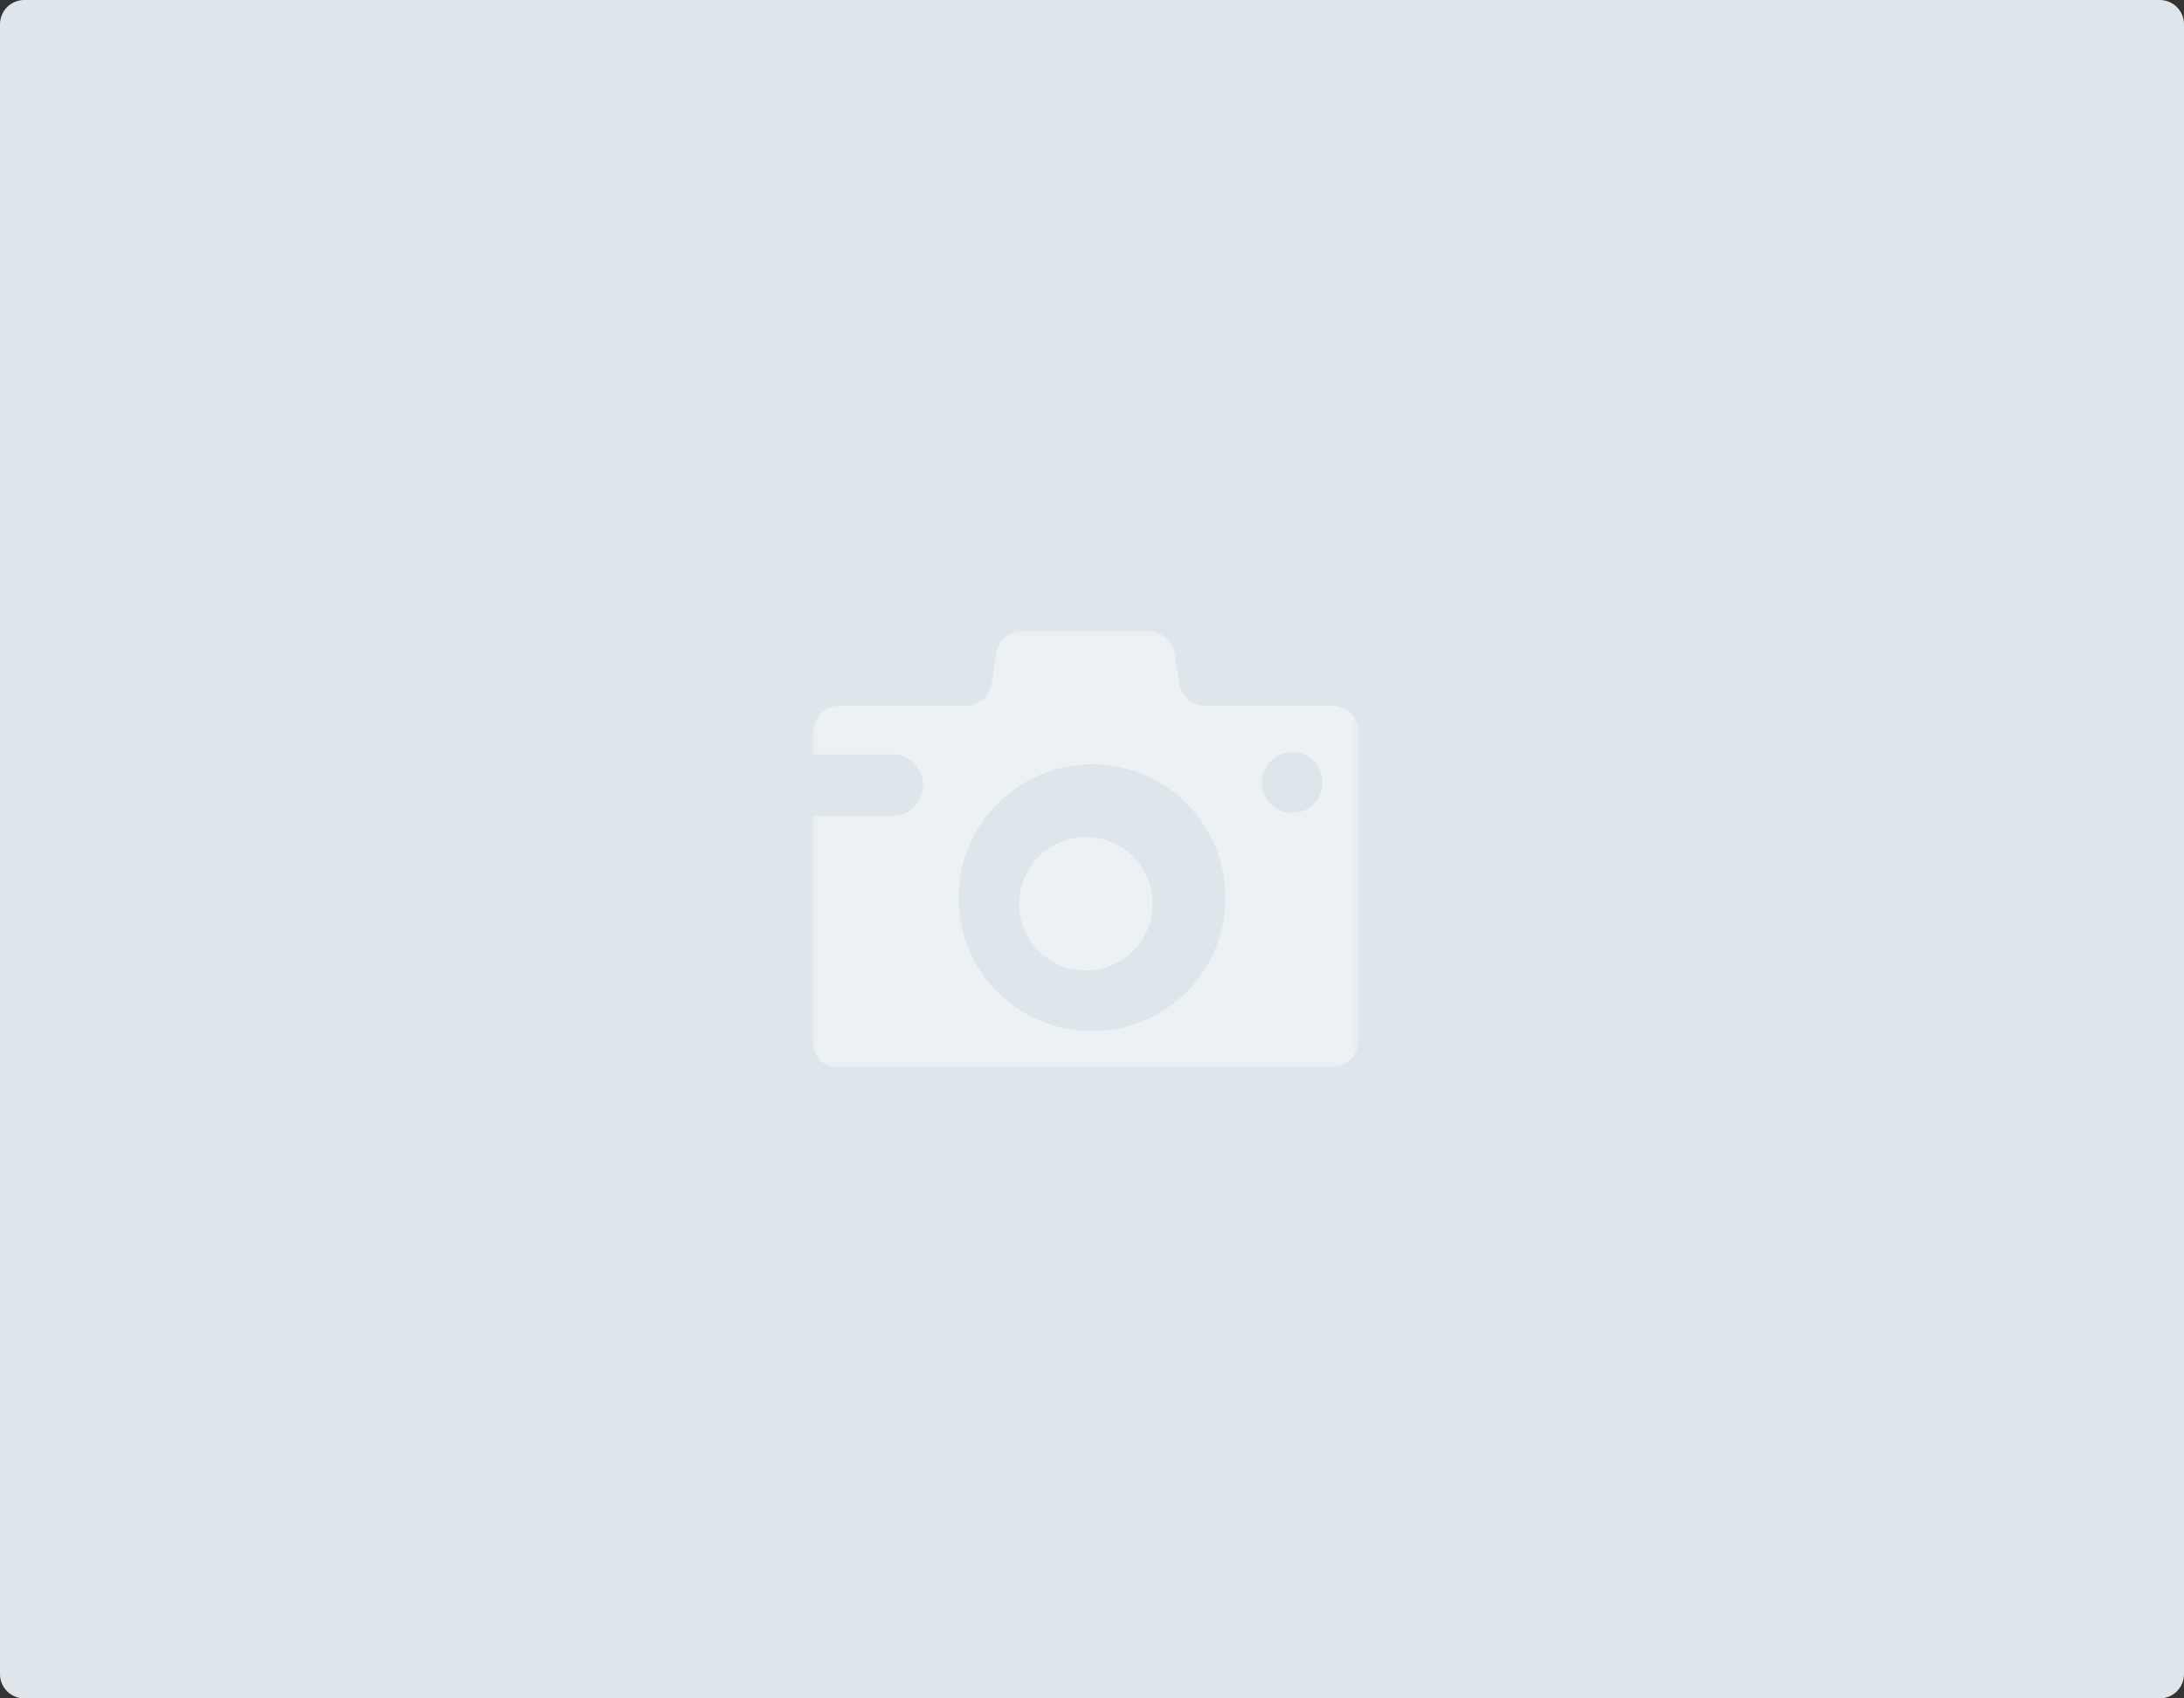 <svg width="180" height="140" viewBox="0 0 180 140" fill="none" xmlns="http://www.w3.org/2000/svg">
<rect x="0" y="0" width="180" height="140" fill="#333333" stroke="none"/>
<path fill-rule="evenodd" clip-rule="evenodd" d="M0 2C0 0.895 0.895 0 2 0H178C179.105 0 180 0.895 180 2V138C180 139.105 179.105 140 178 140H2C0.895 140 0 139.105 0 138V2Z" fill="#DFE6EB"/>
<g opacity="0.5">
<mask id="mask0_3421_6880" style="mask-type:luminance" maskUnits="userSpaceOnUse" x="67" y="52" width="45" height="36">
<path fill-rule="evenodd" clip-rule="evenodd" d="M89.5 52H67V88H112V52H89.5Z" fill="white"/>
</mask>
<g mask="url(#mask0_3421_6880)">
<path fill-rule="evenodd" clip-rule="evenodd" d="M73.569 67.274H67V85.964C67 87.091 67.907 88 69.032 88H109.677C110.948 88 112 86.945 112 85.672V60.4C112 59.165 111.02 58.183 109.787 58.183H99.335C98.246 58.183 97.339 57.382 97.193 56.327L96.832 53.926C96.649 52.874 95.742 52 94.689 52H84.238C83.15 52 82.243 52.836 82.097 53.926L81.734 56.327C81.589 57.382 80.644 58.183 79.594 58.183H69.178C67.98 58.183 67 59.165 67 60.363V62.181H73.569C74.948 62.181 76.073 63.309 76.073 64.692V64.727C76.073 66.146 74.948 67.274 73.569 67.274ZM106.499 62C107.893 62 109 63.107 109 64.5C109 65.893 107.893 67 106.499 67C105.107 67 104 65.893 104 64.5C104 63.143 105.107 62 106.499 62ZM90 63C96.087 63 101 67.914 101 74C101 80.087 96.087 85 90 85C83.913 85 79 80.087 79 74C79 67.914 83.951 63 90 63Z" fill="#FAFCFE"/>
</g>
<path fill-rule="evenodd" clip-rule="evenodd" d="M95 74.5C95 77.538 92.537 80 89.5 80C86.462 80 84 77.538 84 74.5C84 71.463 86.462 69 89.5 69C92.537 69 95 71.463 95 74.5Z" fill="#FAFCFE"/>
</g>
</svg>
